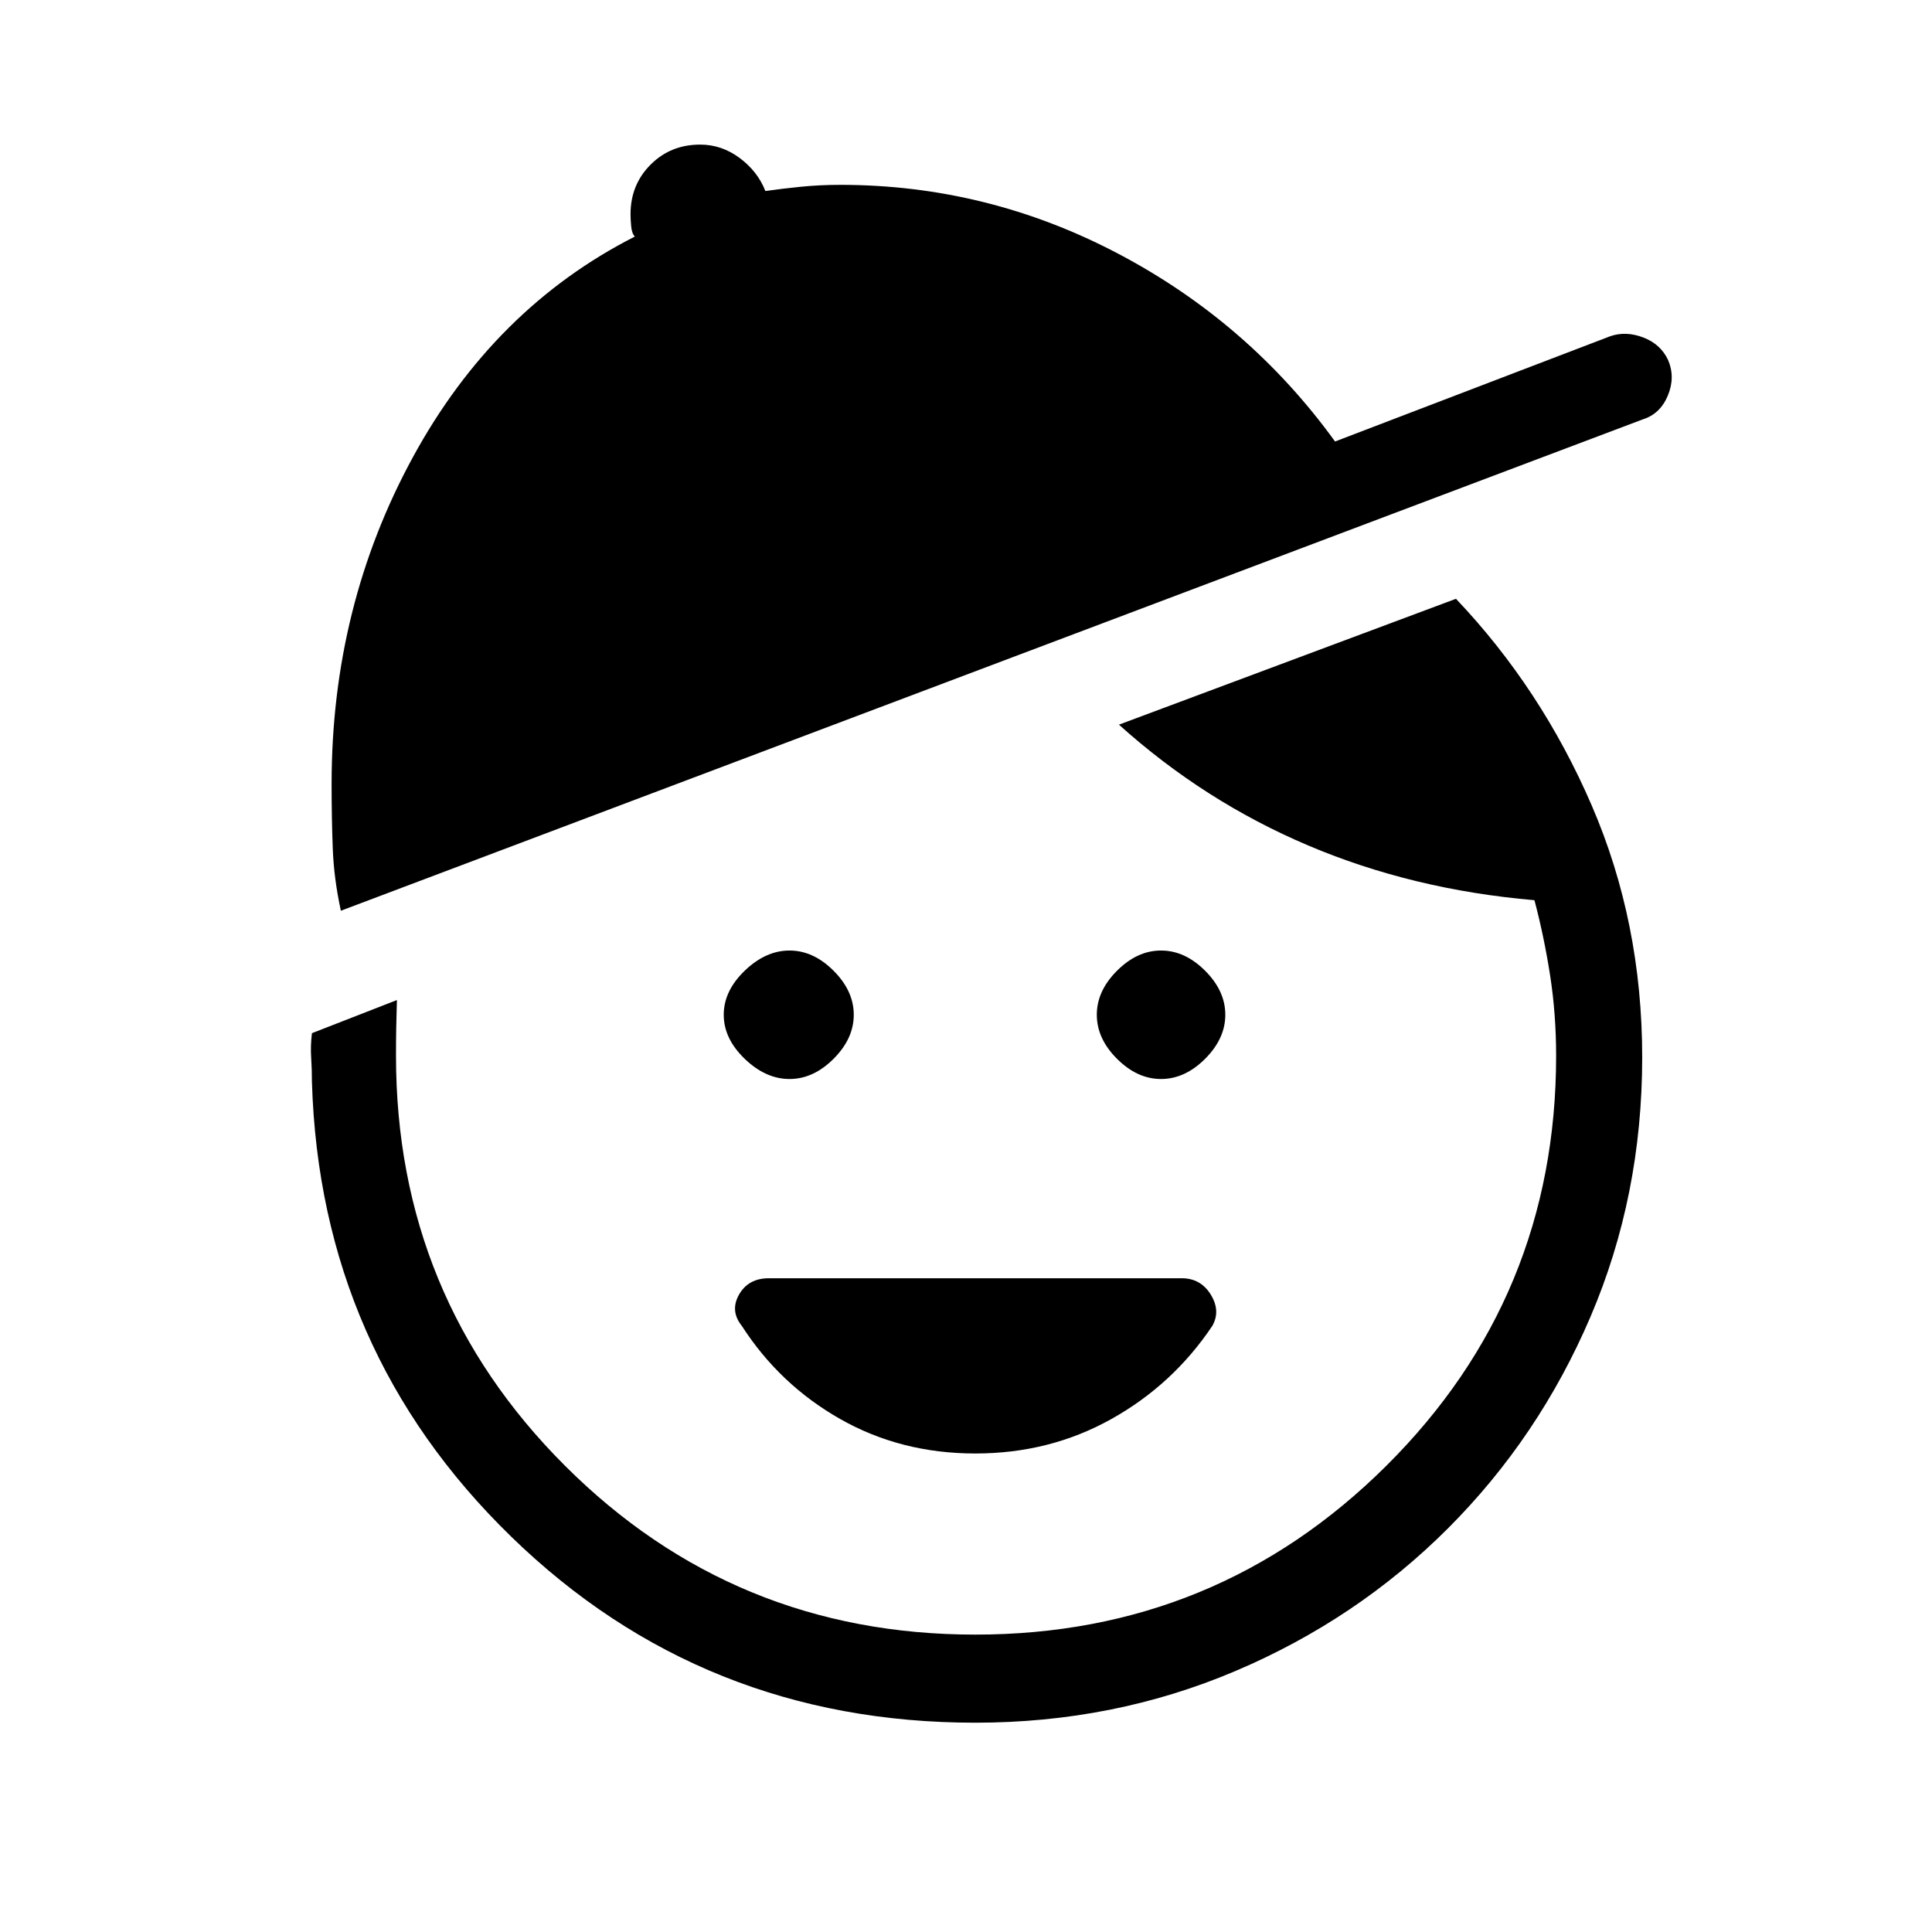 <svg xmlns="http://www.w3.org/2000/svg" height="48" viewBox="0 -960 960 960" width="48"><path d="M484.62-237.77q-36.93 0-67.04-17.08-30.12-17.07-48.96-46.3-6-7.47-1.39-15.58 4.62-8.12 14.85-8.12h205.07q9.47 0 14.47 8.12 5 8.11.76 15.58-19.61 29.23-50.23 46.3-30.61 17.08-67.53 17.08Zm-92.31-186.08q-11.85 0-22.27-10.03-10.42-10.04-10.42-21.89 0-11.85 10.42-21.88 10.42-10.04 22.27-10.04 11.84 0 21.88 10.04 10.04 10.03 10.04 21.88t-10.04 21.89q-10.04 10.03-21.88 10.03Zm184.61 0q-11.84 0-21.88-10.03Q545-443.92 545-455.77q0-11.85 10.04-21.88 10.04-10.04 21.88-10.04 11.85 0 21.89 10.04 10.04 10.03 10.04 21.88t-10.04 21.89q-10.04 10.03-21.89 10.03ZM484.62-104q-135.54 0-230.58-92.42Q159-288.85 155-422.38q0-6.31-.38-12.12-.39-5.81.38-12.12l42.23-16.46q-.23 7.23-.35 13.85-.11 6.61-.11 13.85 0 119.84 84 203.73 84 83.88 203.85 83.88 119.84 0 204.23-83.88 84.38-83.89 84.38-203.73 0-20.77-3-40.04t-7.77-37.27q-60.61-5.23-112.34-27.16-51.74-21.92-94.12-60.07l167.46-62.54q42.39 44.61 67.46 102.69Q816-501.69 816-434.62q0 68.77-25.65 128.81-25.66 60.04-70.89 105.27-45.23 45.23-105.65 70.89Q553.38-104 484.62-104ZM169.38-507.46q-3.46-15.85-4.03-30.92-.58-15.08-.58-32.16 0-88.15 40.38-162.27 40.39-74.11 110.31-109.65-1.46-1.46-1.81-4.92-.34-3.47-.34-6.16 0-14.69 9.96-24.65 9.96-9.96 24.65-9.96 10.7 0 19.66 6.69t12.73 16.38q8-1.15 17.5-2.11t19.73-.96q73.08 0 138.04 34.19t107.8 93.34l136.7-52.3q7.84-2.7 16.46.61 8.61 3.31 12.31 11.16 3.69 8.61-.12 17.73-3.81 9.11-12.42 11.8L169.38-507.46Z"/></svg>